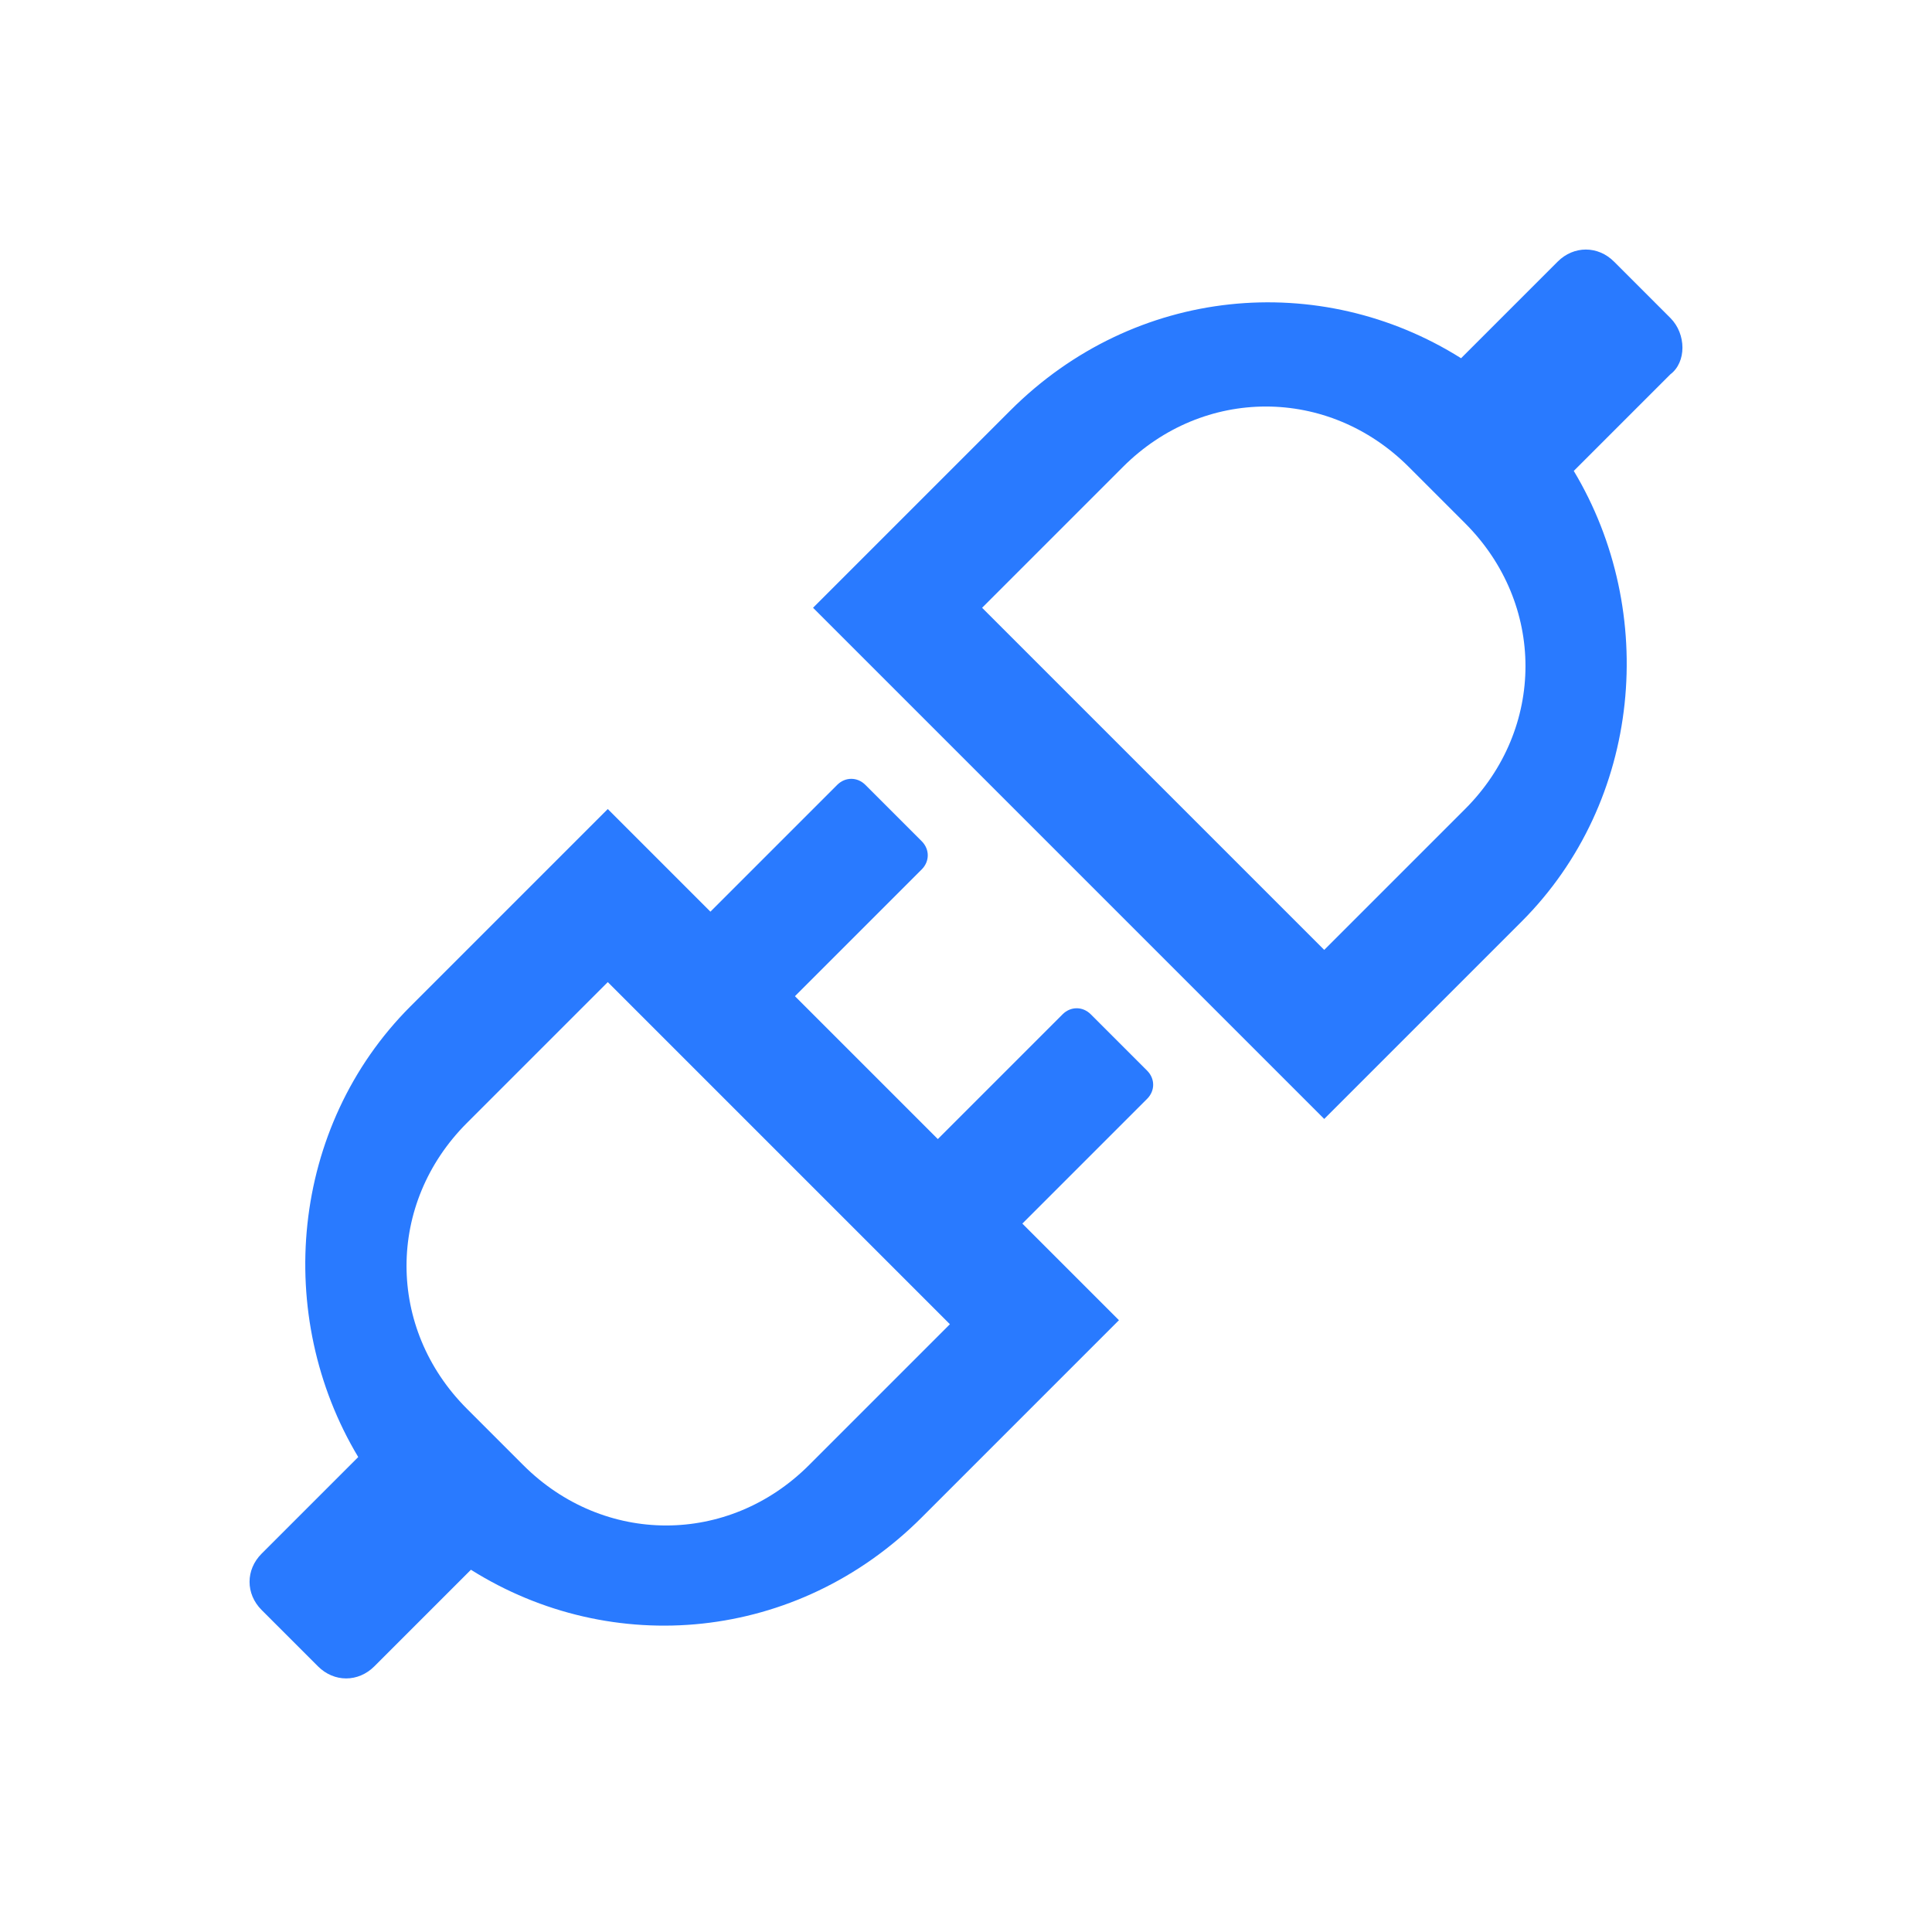 <?xml version="1.0" standalone="no"?><!DOCTYPE svg PUBLIC "-//W3C//DTD SVG 1.1//EN" "http://www.w3.org/Graphics/SVG/1.1/DTD/svg11.dtd"><svg t="1692180024169" class="icon" viewBox="0 0 1024 1024" version="1.1" xmlns="http://www.w3.org/2000/svg" p-id="4040" width="128" height="128" xmlns:xlink="http://www.w3.org/1999/xlink"><path d="M405.333 544l-44.8-44.8 83.2-83.2c4.267-4.267 10.667-4.267 14.933 0l29.867 29.867c4.267 4.267 4.267 10.667 0 14.933L405.333 544z" fill="#297AFF" p-id="4041"></path><path d="M608 567.467l-29.867-29.867c-4.267-4.267-10.667-4.267-14.933 0l-66.133 66.133-174.933-174.933-104.533 104.533c-64 64-72.533 164.267-27.733 238.933l-51.2 51.2c-8.533 8.533-8.533 21.333 0 29.867l29.867 29.867c8.533 8.533 21.333 8.533 29.867 0l51.2-51.2c74.667 46.933 172.8 38.4 238.933-27.733l104.533-104.533-51.2-51.2 66.133-66.133c4.267-4.267 4.267-10.667 0-14.933z m-179.2 209.067c-42.667 42.667-108.8 42.667-151.467 0L247.467 746.667c-42.667-42.667-42.667-108.8 0-151.467l74.667-74.667 181.333 181.333-74.667 74.667zM885.333 168.533l-29.867-29.867c-8.533-8.533-21.333-8.533-29.867 0l-51.2 51.2c-74.667-46.933-172.8-38.4-238.933 27.733l-104.533 104.533 270.933 270.933 104.533-104.533c64-64 72.533-164.267 27.733-238.933l51.2-51.2c8.533-6.4 8.533-21.333 0-29.867z m-108.8 260.267l-74.667 74.667-181.333-181.333 74.667-74.667c42.667-42.667 108.8-42.667 151.467 0l29.867 29.867c42.667 42.667 42.667 108.8 0 151.467z" fill="#297AFF" p-id="4042"></path></svg>